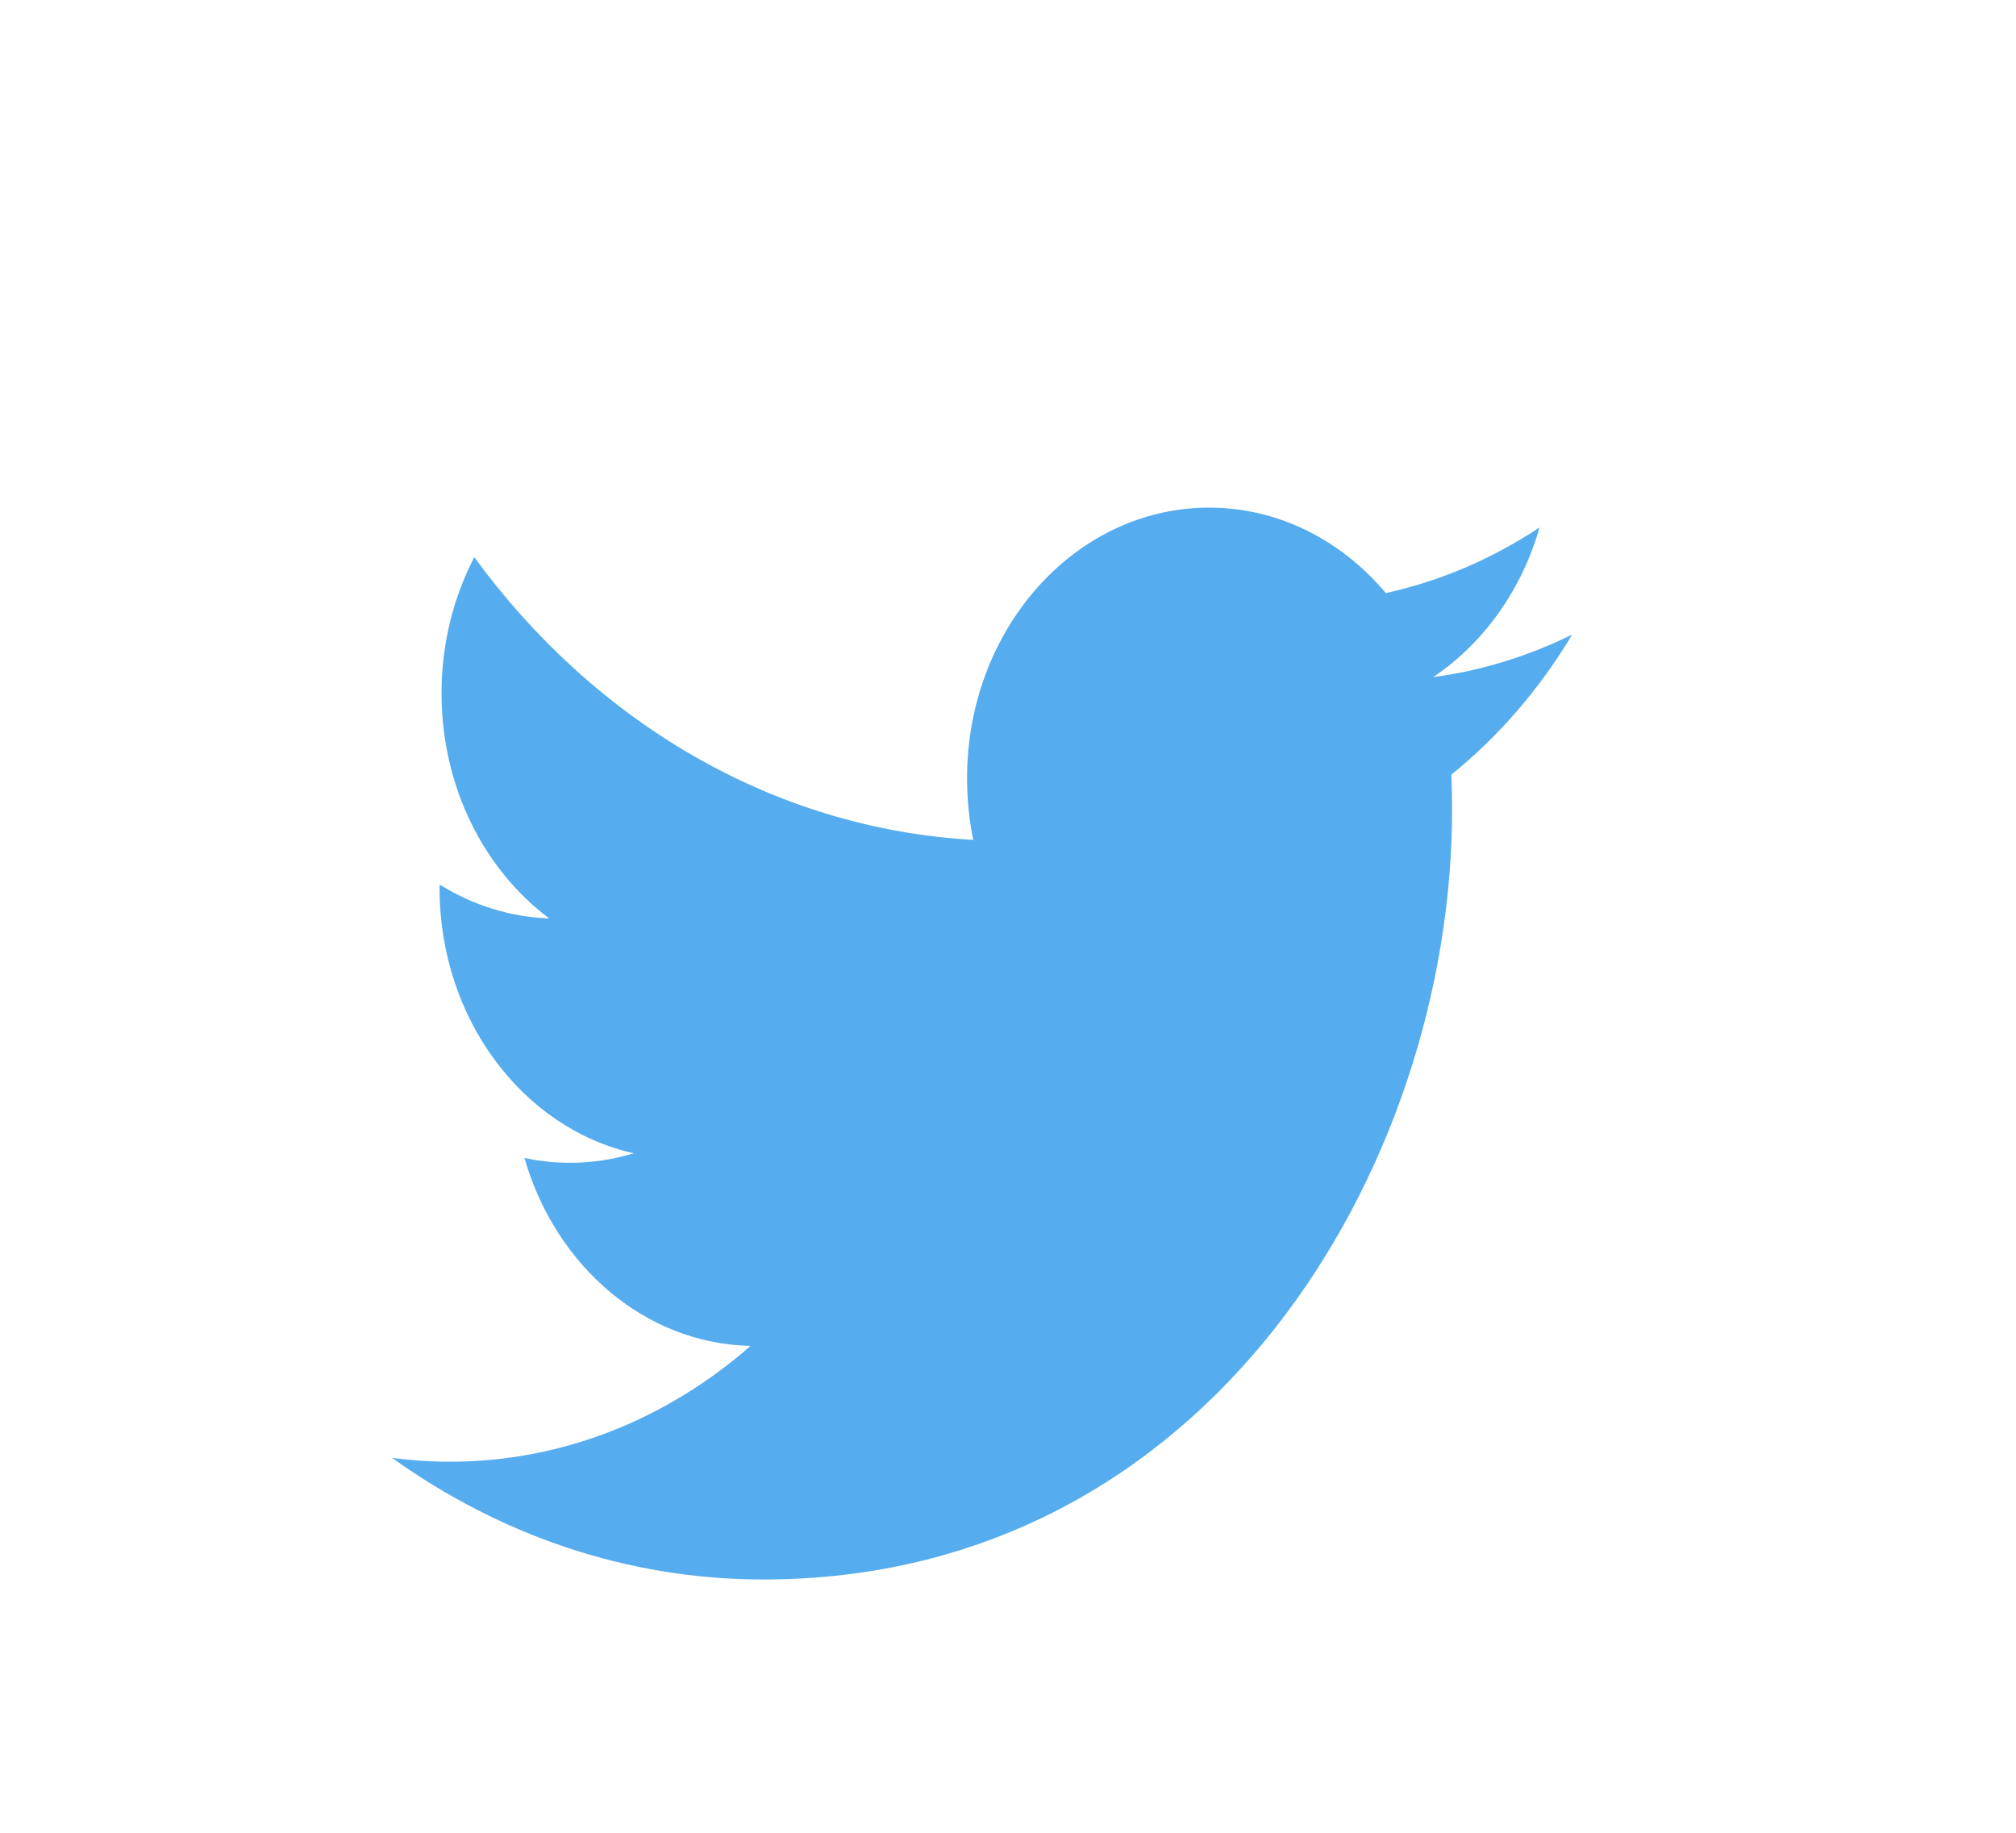 <svg width="55" height="50" viewBox="0 0 55 50" fill="none" xmlns="http://www.w3.org/2000/svg">
<g id="logos:twitter">
<path id="Vector" d="M42.892 17.311C41.686 17.907 40.407 18.299 39.098 18.473C40.462 17.559 41.509 16.113 42.002 14.389C40.706 15.249 39.287 15.855 37.808 16.18C36.603 14.746 34.887 13.849 32.987 13.849C29.34 13.849 26.383 17.154 26.383 21.231C26.383 21.809 26.441 22.373 26.553 22.913C21.064 22.605 16.198 19.666 12.94 15.2C12.372 16.291 12.046 17.559 12.046 18.911C12.046 21.473 13.212 23.732 14.984 25.056C13.935 25.019 12.91 24.702 11.993 24.132C11.992 24.163 11.992 24.194 11.992 24.225C11.992 27.802 14.269 30.785 17.29 31.463C16.318 31.759 15.297 31.802 14.308 31.59C15.148 34.523 17.587 36.657 20.477 36.717C18.217 38.696 15.369 39.877 12.275 39.877C11.742 39.877 11.216 39.842 10.699 39.773C13.622 41.868 17.094 43.09 20.823 43.09C32.972 43.09 39.615 31.842 39.615 22.087C39.615 21.767 39.609 21.448 39.596 21.132C40.889 20.087 42.005 18.793 42.892 17.311Z" fill="#55ACEE"/>
</g>
</svg>

